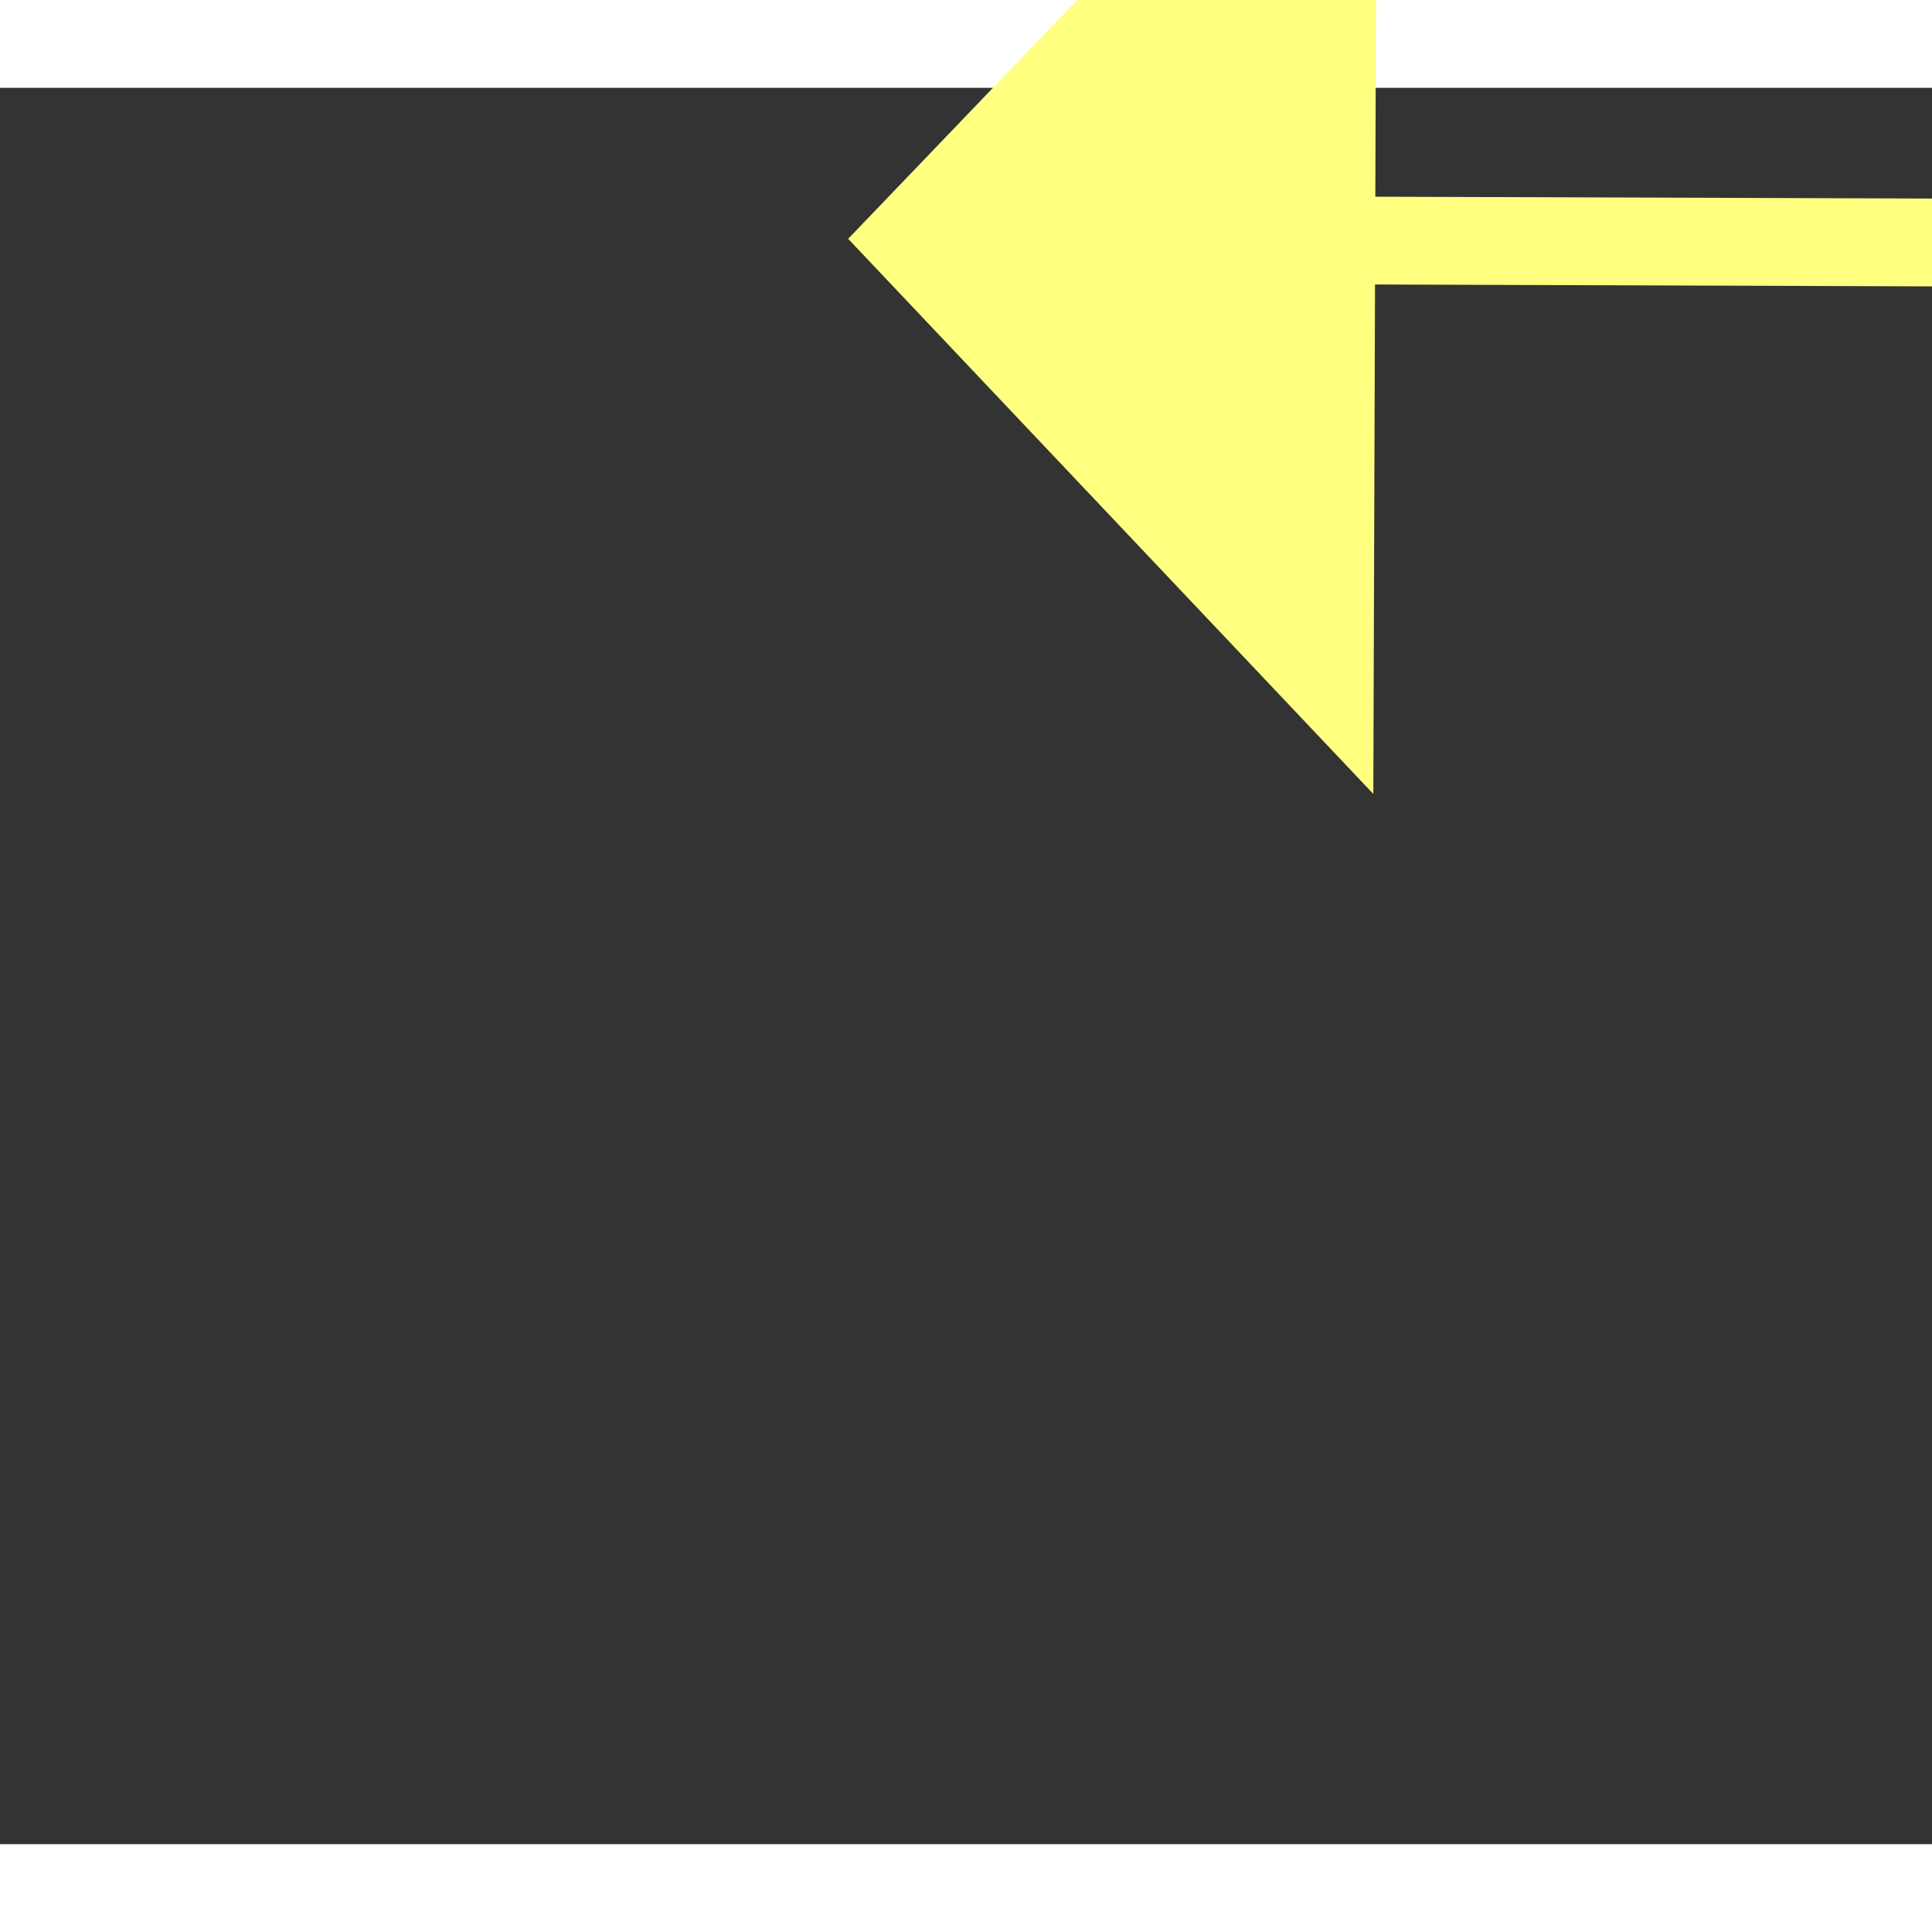 ﻿<?xml version="1.0" encoding="utf-8"?>
<svg version="1.1" xmlns:xlink="http://www.w3.org/1999/xlink" width="22px" height="22px" preserveAspectRatio="xMinYMid meet" viewBox="846 17867  22 20" xmlns="http://www.w3.org/2000/svg">
  <rect x="846" y="17867" width="22" height="20" fill="#333333" stroke="none"/>
  <g transform="matrix(0.017 -1 1 0.017 -17032.234 18421.873 )">
    <path d="M 71.005 102.313  L 0.856 63.01  L 0.068 5.323  " stroke-width="1" stroke="#ffff80" fill="none" transform="matrix(1 0 0 1 857 17873 )" />
    <path d="M 6.381 6.237  L 0 0.323  L -6.218 6.409  L 6.381 6.237  Z " fill-rule="nonzero" fill="#ffff80" stroke="none" transform="matrix(1 0 0 1 857 17873 )" />
  </g>
</svg>